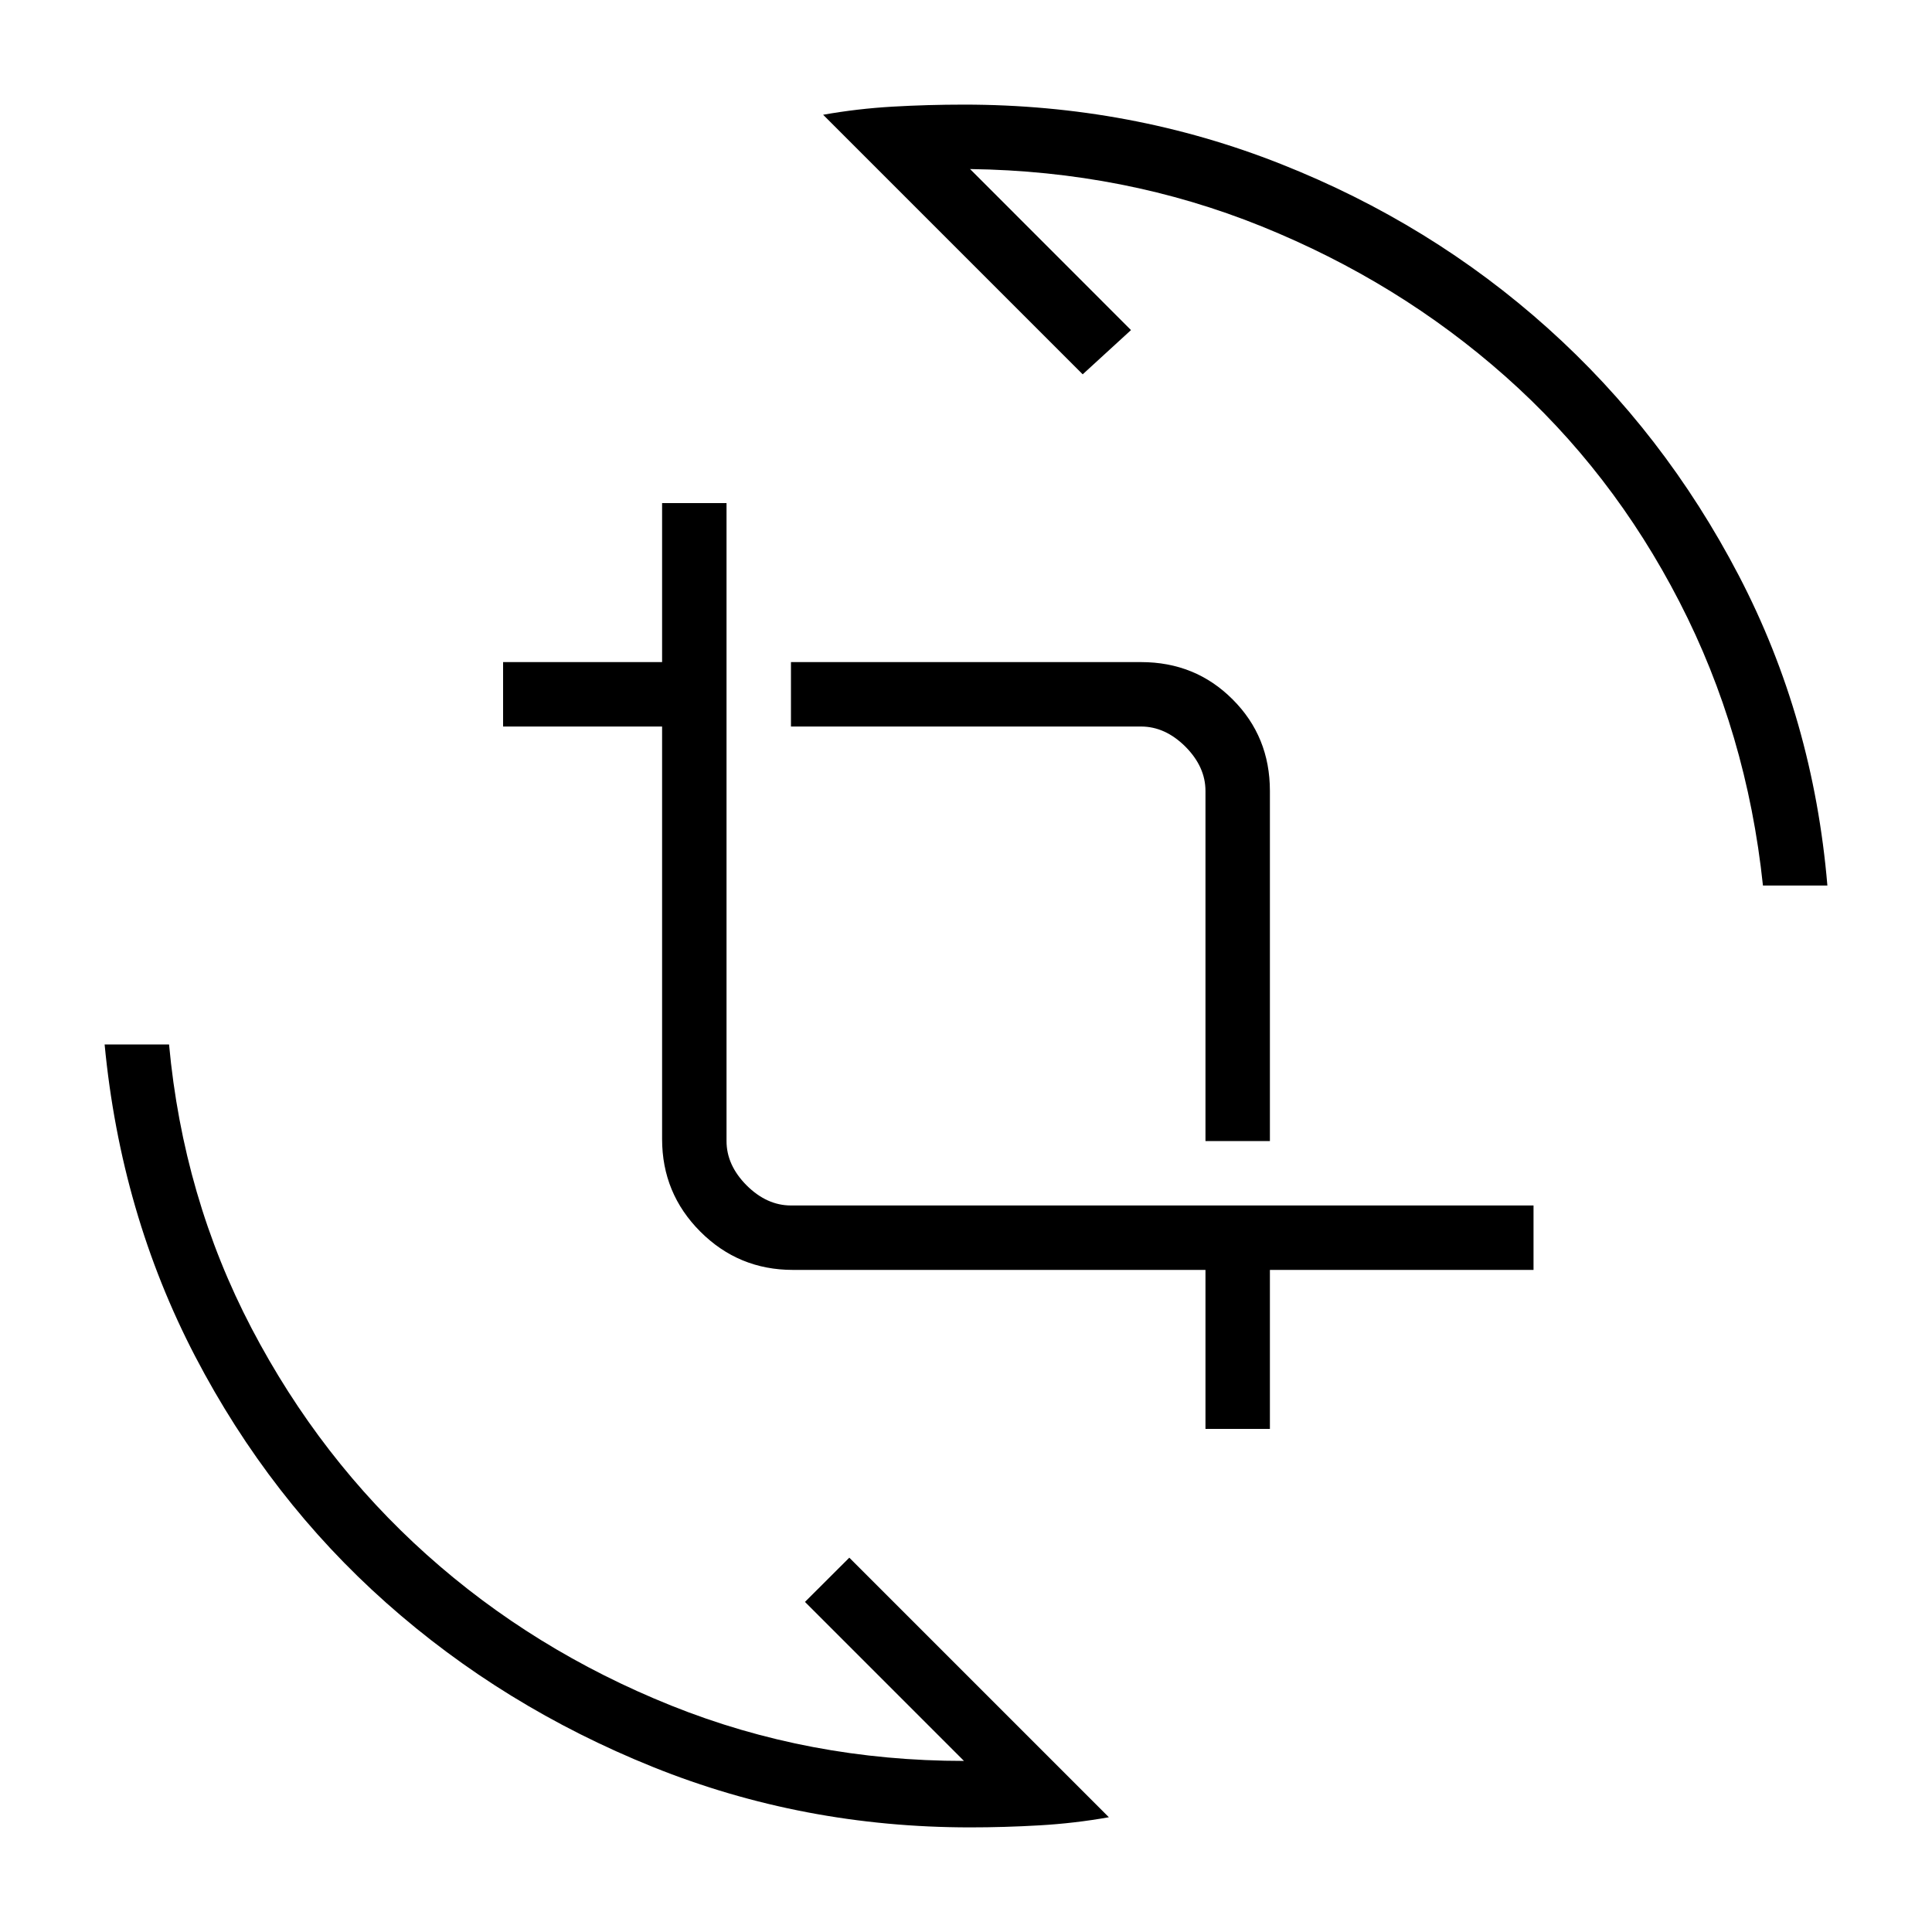 <svg xmlns="http://www.w3.org/2000/svg" height="20" width="20"><path d="M12.479 11.812V8.188Q12.479 7.938 12.271 7.729Q12.062 7.521 11.812 7.521H8.188V6.854H11.812Q12.375 6.854 12.76 7.24Q13.146 7.625 13.146 8.188V11.812ZM12.479 14.792V13.146H8.208Q7.646 13.146 7.25 12.75Q6.854 12.354 6.854 11.792V7.521H5.208V6.854H6.854V5.208H7.521V11.812Q7.521 12.062 7.729 12.271Q7.938 12.479 8.188 12.479H15.875V13.146H13.146V14.792ZM8.521 1.188Q8.875 1.125 9.24 1.104Q9.604 1.083 9.979 1.083Q11.708 1.083 13.26 1.698Q14.812 2.312 16.021 3.396Q17.229 4.479 18 5.958Q18.771 7.438 18.917 9.167H18.25Q18.083 7.583 17.385 6.229Q16.688 4.875 15.583 3.896Q14.479 2.917 13.062 2.344Q11.646 1.771 10.042 1.75L11.708 3.417L11.208 3.875ZM11.479 18.812Q11.125 18.875 10.76 18.896Q10.396 18.917 10.042 18.917Q8.312 18.917 6.76 18.292Q5.208 17.667 4 16.594Q2.792 15.521 2.021 14.042Q1.25 12.562 1.083 10.812H1.75Q1.896 12.396 2.604 13.75Q3.312 15.104 4.417 16.094Q5.521 17.083 6.948 17.656Q8.375 18.229 9.979 18.229L8.333 16.583L8.792 16.125Z"/></svg>